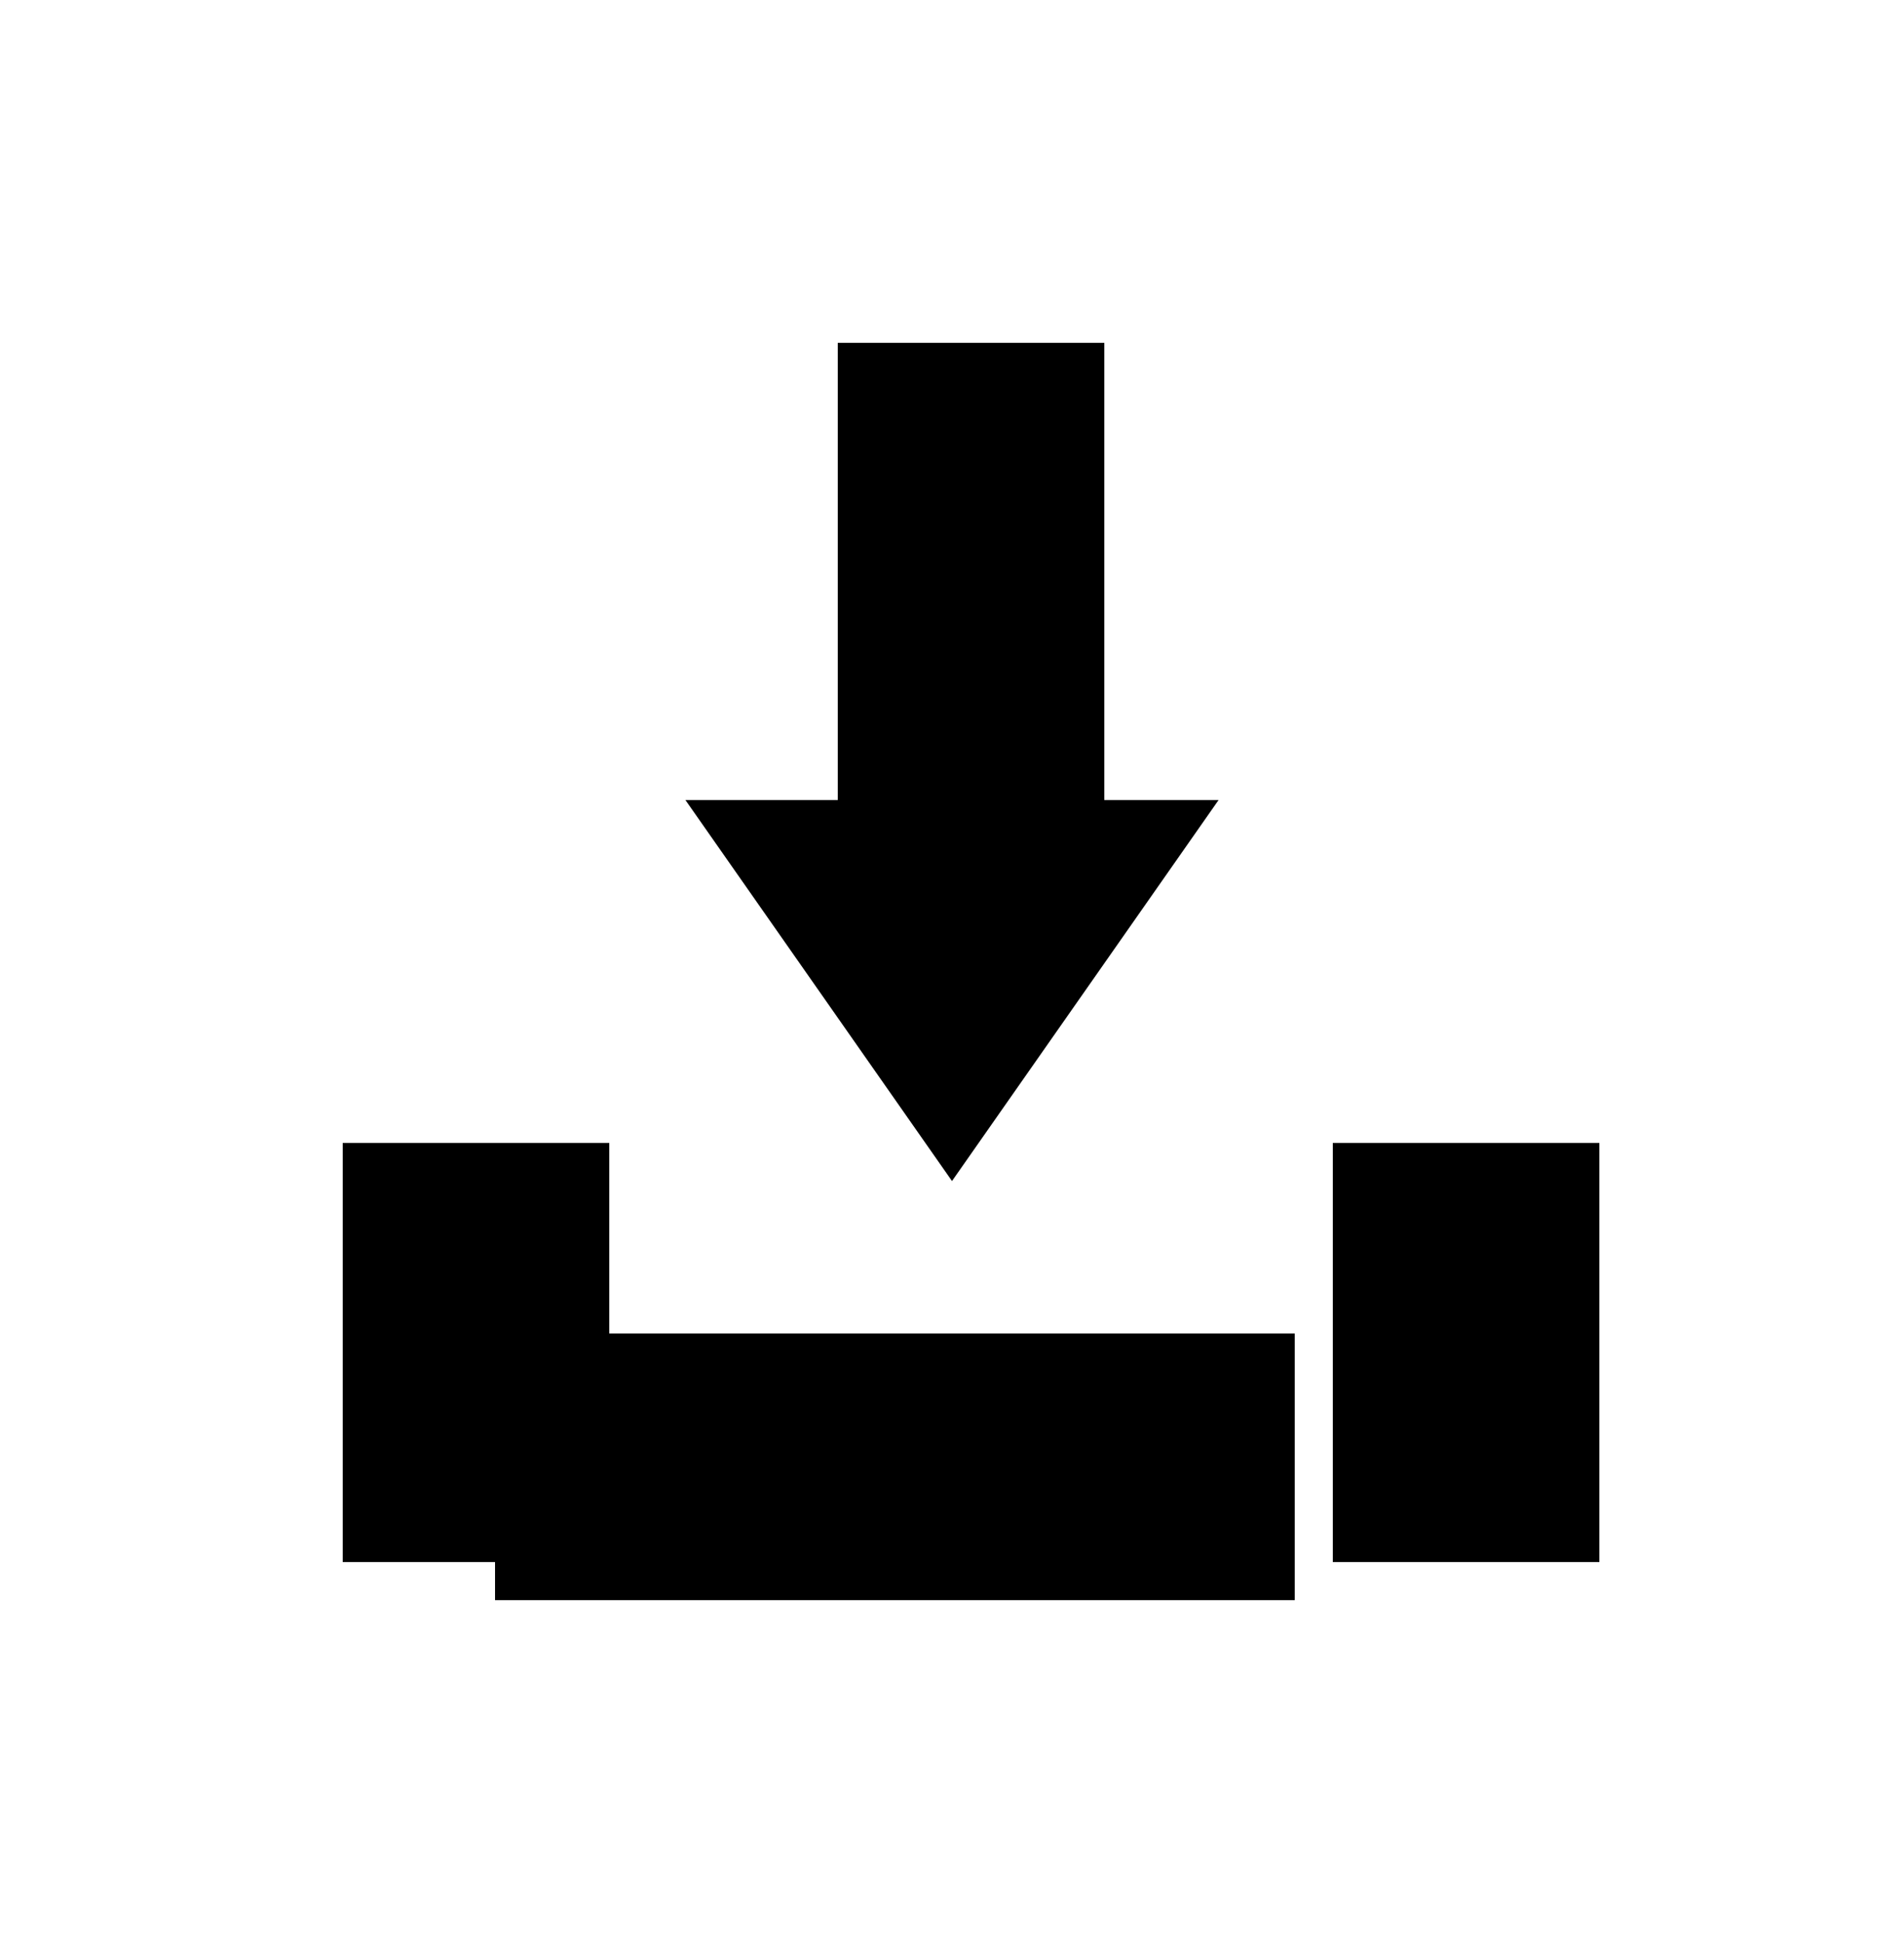 <?xml version="1.0" encoding="utf-8"?>
<!-- Generator: Adobe Illustrator 19.1.0, SVG Export Plug-In . SVG Version: 6.00 Build 0)  -->
<svg version="1.1" id="Calque_1" xmlns="http://www.w3.org/2000/svg" xmlns:xlink="http://www.w3.org/1999/xlink" x="0px" y="0px"
	 viewBox="-295 295 5 5.1" style="enable-background:new -295 295 5 5.1;" xml:space="preserve">
<title>icon_download</title>
<g>
	<g>
		<rect x="-293.7" y="298.5" width="2.1" height="0.7"/>
		<rect x="-291.5" y="298" width="0.7" height="1.1"/>
		<rect x="-294.1" y="298" width="0.7" height="1.1"/>
	</g>
	<g>
		<rect x="-292.8" y="295.9" width="0.7" height="1.3"/>
		<polygon points="-292.5,298.1 -293.2,297.1 -291.8,297.1 		"/>
	</g>
</g>
</svg>
